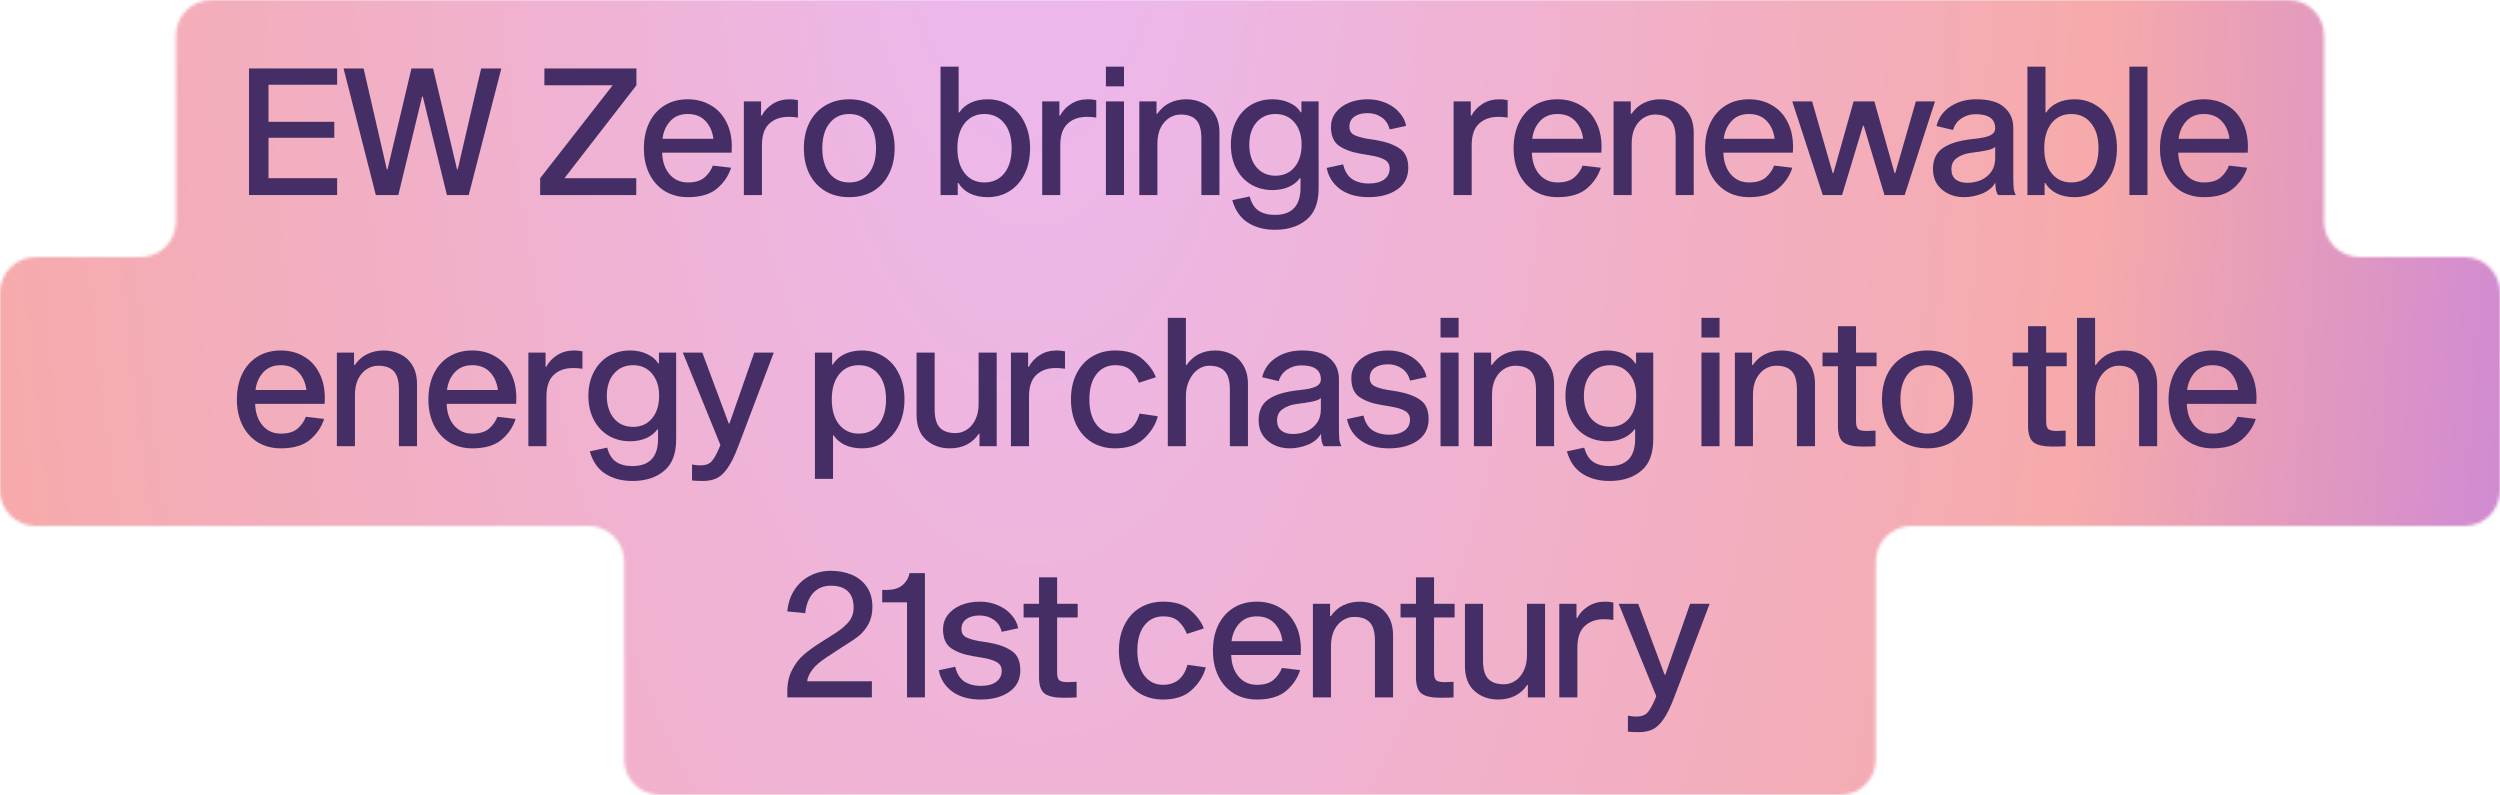 <svg width="846" height="269" viewBox="0 0 846 269" fill="none" xmlns="http://www.w3.org/2000/svg">
<mask id="mask0_739:1572" style="mask-type:alpha" maskUnits="userSpaceOnUse" x="0" y="0" width="846" height="269">
<path fill-rule="evenodd" clip-rule="evenodd" d="M59.546 12C59.546 5.373 64.918 0 71.546 0H774.454C781.082 0 786.454 5.373 786.454 12V75C786.454 81.627 791.827 87 798.454 87H834C840.627 87 846 92.373 846 99V166C846 172.627 840.627 178 834 178H646.781C640.153 178 634.781 183.373 634.781 190V257C634.781 263.627 629.408 269 622.781 269H223.219C216.592 269 211.219 263.627 211.219 257V190C211.219 183.373 205.846 178 199.219 178H12C5.373 178 0 172.627 0 166V99C0 92.373 5.373 87 12 87H47.546C54.173 87 59.546 81.627 59.546 75V12Z" fill="#C4C4C4"/>
</mask>
<g mask="url(#mask0_739:1572)">
<path d="M371.875 670C38.019 670 -232.625 399.356 -232.625 65.5V65.5C-232.625 -268.356 38.019 -539 371.875 -539L421.875 -539C755.731 -539 1026.38 -268.356 1026.38 65.5V65.5C1026.38 399.356 755.731 670 421.875 670L371.875 670Z" fill="url(#paint0_angular_739:1572)"/>
<path d="M113.123 41.22V46.62H90.864V60.3H114.083V66H84.263V23.16H114.083V28.68H90.864V41.22H113.123Z" fill="#452E66"/>
<path d="M143.078 32.7H142.838L134.798 66H127.178L116.258 23.16H123.038L130.898 57.3H131.138L139.238 23.16H146.558L154.658 57.3H154.898L162.818 23.16H169.658L158.618 66H151.238L143.078 32.7Z" fill="#452E66"/>
<path d="M215.304 60.3V66H182.784V60.3L207.324 28.86H184.224V23.16H215.364V28.86L191.004 60.3H215.304Z" fill="#452E66"/>
<path d="M247.408 56.76C246.528 59.52 244.928 61.88 242.608 63.84C240.288 65.76 237.008 66.72 232.768 66.72C229.848 66.72 227.248 66.04 224.968 64.68C222.728 63.28 220.988 61.34 219.748 58.86C218.508 56.34 217.888 53.46 217.888 50.22C217.888 46.94 218.488 44.04 219.688 41.52C220.928 39 222.648 37.06 224.848 35.7C227.088 34.3 229.708 33.6 232.708 33.6C235.628 33.6 238.208 34.26 240.448 35.58C242.728 36.86 244.488 38.72 245.728 41.16C247.008 43.56 247.648 46.42 247.648 49.74C247.648 50.58 247.628 51.22 247.588 51.66H224.068C224.148 54.62 224.968 57.04 226.528 58.92C228.128 60.8 230.208 61.74 232.768 61.74C235.208 61.74 237.088 61.18 238.408 60.06C239.728 58.9 240.668 57.56 241.228 56.04L247.408 56.76ZM232.708 38.58C230.228 38.58 228.248 39.4 226.768 41.04C225.328 42.64 224.468 44.62 224.188 46.98H241.408C241.128 44.58 240.248 42.58 238.768 40.98C237.288 39.38 235.268 38.58 232.708 38.58Z" fill="#452E66"/>
<path d="M257.539 39.12H257.779C258.619 37.52 259.859 36.2 261.499 35.16C263.139 34.12 265.039 33.6 267.199 33.6C268.199 33.6 269.139 33.7 270.019 33.9V39.78C268.899 39.62 267.859 39.54 266.899 39.54C264.139 39.54 261.939 40.32 260.299 41.88C258.659 43.4 257.839 45.84 257.839 49.2V66H251.719V34.32H257.539V39.12Z" fill="#452E66"/>
<path d="M287.388 33.6C290.468 33.6 293.168 34.3 295.488 35.7C297.808 37.06 299.588 39 300.828 41.52C302.108 44 302.748 46.88 302.748 50.16C302.748 53.44 302.108 56.34 300.828 58.86C299.588 61.34 297.808 63.28 295.488 64.68C293.168 66.04 290.468 66.72 287.388 66.72C284.308 66.72 281.608 66.04 279.288 64.68C276.968 63.28 275.168 61.34 273.888 58.86C272.648 56.34 272.028 53.44 272.028 50.16C272.028 46.88 272.648 44 273.888 41.52C275.168 39 276.968 37.06 279.288 35.7C281.608 34.3 284.308 33.6 287.388 33.6ZM287.388 61.74C290.188 61.74 292.388 60.72 293.988 58.68C295.628 56.6 296.448 53.76 296.448 50.16C296.448 46.56 295.628 43.74 293.988 41.7C292.388 39.62 290.188 38.58 287.388 38.58C284.588 38.58 282.368 39.62 280.728 41.7C279.088 43.74 278.268 46.56 278.268 50.16C278.268 53.76 279.088 56.6 280.728 58.68C282.368 60.72 284.588 61.74 287.388 61.74Z" fill="#452E66"/>
<path d="M334.181 33.6C336.981 33.6 339.461 34.3 341.621 35.7C343.821 37.06 345.521 39 346.721 41.52C347.961 44 348.581 46.88 348.581 50.16C348.581 53.44 347.961 56.34 346.721 58.86C345.521 61.34 343.821 63.28 341.621 64.68C339.461 66.04 336.981 66.72 334.181 66.72C331.941 66.72 329.941 66.3 328.181 65.46C326.461 64.58 325.181 63.4 324.341 61.92H324.101V66H318.281V22.56H324.401V38.04H324.641C325.521 36.68 326.781 35.6 328.421 34.8C330.101 34 332.021 33.6 334.181 33.6ZM333.101 61.74C335.941 61.74 338.181 60.72 339.821 58.68C341.501 56.6 342.341 53.76 342.341 50.16C342.341 46.56 341.501 43.74 339.821 41.7C338.181 39.62 335.941 38.58 333.101 38.58C330.341 38.58 328.121 39.62 326.441 41.7C324.801 43.78 323.981 46.6 323.981 50.16C323.981 53.72 324.801 56.54 326.441 58.62C328.121 60.7 330.341 61.74 333.101 61.74Z" fill="#452E66"/>
<path d="M358.496 39.12H358.736C359.576 37.52 360.816 36.2 362.456 35.16C364.096 34.12 365.996 33.6 368.156 33.6C369.156 33.6 370.096 33.7 370.976 33.9V39.78C369.856 39.62 368.816 39.54 367.856 39.54C365.096 39.54 362.896 40.32 361.256 41.88C359.616 43.4 358.796 45.84 358.796 49.2V66H352.676V34.32H358.496V39.12Z" fill="#452E66"/>
<path d="M380.361 34.32V66H374.241V34.32H380.361ZM380.361 22.56V29.22H374.241V22.56H380.361Z" fill="#452E66"/>
<path d="M391.607 38.52C392.767 36.84 394.187 35.6 395.867 34.8C397.547 34 399.407 33.6 401.447 33.6C403.447 33.6 405.287 34.02 406.967 34.86C408.687 35.66 410.067 36.92 411.107 38.64C412.147 40.32 412.667 42.44 412.667 45V66H406.547V46.86C406.547 43.94 405.967 41.86 404.807 40.62C403.647 39.38 401.887 38.76 399.527 38.76C398.167 38.76 396.887 39.14 395.687 39.9C394.487 40.66 393.507 41.78 392.747 43.26C392.027 44.74 391.667 46.52 391.667 48.6V66H385.547V34.32H391.367V38.52H391.607Z" fill="#452E66"/>
<path d="M446.221 63.78C446.221 68.58 444.861 72.1 442.141 74.34C439.421 76.62 435.841 77.76 431.401 77.76C427.841 77.76 424.781 76.94 422.221 75.3C419.701 73.66 417.961 71.14 417.001 67.74L422.881 66.48C423.481 68.72 424.481 70.32 425.881 71.28C427.321 72.24 429.161 72.72 431.401 72.72C437.201 72.72 440.101 69.64 440.101 63.48V60.3H439.861C438.981 61.54 437.741 62.52 436.141 63.24C434.541 63.96 432.701 64.32 430.621 64.32C427.901 64.32 425.461 63.68 423.301 62.4C421.181 61.12 419.52 59.32 418.32 57C417.12 54.68 416.521 52 416.521 48.96C416.521 45.96 417.12 43.3 418.32 40.98C419.52 38.62 421.181 36.8 423.301 35.52C425.461 34.24 427.901 33.6 430.621 33.6C432.781 33.6 434.701 34 436.381 34.8C438.061 35.56 439.321 36.62 440.161 37.98H440.401V34.32H446.221V63.78ZM431.641 59.46C434.321 59.46 436.461 58.5 438.061 56.58C439.661 54.66 440.461 52.12 440.461 48.96C440.461 45.84 439.661 43.34 438.061 41.46C436.461 39.54 434.321 38.58 431.641 38.58C428.961 38.58 426.801 39.54 425.161 41.46C423.561 43.34 422.76 45.84 422.76 48.96C422.76 52.08 423.561 54.62 425.161 56.58C426.801 58.5 428.961 59.46 431.641 59.46Z" fill="#452E66"/>
<path d="M470.256 43.8C469.816 42 468.916 40.64 467.556 39.72C466.196 38.76 464.616 38.28 462.816 38.28C460.936 38.28 459.436 38.68 458.316 39.48C457.196 40.28 456.636 41.42 456.636 42.9C456.636 44.14 457.136 45.04 458.136 45.6C459.176 46.16 460.736 46.62 462.816 46.98L465.936 47.46C469.296 48.06 471.896 49.02 473.736 50.34C475.616 51.62 476.556 53.78 476.556 56.82C476.556 59.98 475.296 62.42 472.776 64.14C470.296 65.86 467.076 66.72 463.116 66.72C459.196 66.72 455.996 65.82 453.516 64.02C451.036 62.18 449.516 59.78 448.956 56.82L454.536 55.62C455.016 57.82 455.996 59.46 457.476 60.54C458.996 61.58 460.916 62.1 463.236 62.1C465.356 62.1 467.056 61.66 468.336 60.78C469.616 59.86 470.256 58.6 470.256 57C470.256 55.68 469.696 54.7 468.576 54.06C467.496 53.42 465.856 52.92 463.656 52.56L460.416 52.02C457.376 51.5 454.936 50.6 453.096 49.32C451.296 48.04 450.396 45.92 450.396 42.96C450.396 41.16 450.916 39.56 451.956 38.16C453.036 36.72 454.516 35.6 456.396 34.8C458.316 34 460.476 33.6 462.876 33.6C465.116 33.6 467.176 34.02 469.056 34.86C470.936 35.66 472.456 36.76 473.616 38.16C474.816 39.52 475.556 41 475.836 42.6L470.256 43.8Z" fill="#452E66"/>
<path d="M497.715 39.12H497.955C498.795 37.52 500.035 36.2 501.675 35.16C503.315 34.12 505.215 33.6 507.375 33.6C508.375 33.6 509.315 33.7 510.195 33.9V39.78C509.075 39.62 508.035 39.54 507.075 39.54C504.315 39.54 502.115 40.32 500.475 41.88C498.835 43.4 498.015 45.84 498.015 49.2V66H491.895V34.32H497.715V39.12Z" fill="#452E66"/>
<path d="M541.724 56.76C540.844 59.52 539.244 61.88 536.924 63.84C534.604 65.76 531.324 66.72 527.084 66.72C524.164 66.72 521.564 66.04 519.284 64.68C517.044 63.28 515.304 61.34 514.064 58.86C512.824 56.34 512.204 53.46 512.204 50.22C512.204 46.94 512.804 44.04 514.004 41.52C515.244 39 516.964 37.06 519.164 35.7C521.404 34.3 524.024 33.6 527.024 33.6C529.944 33.6 532.524 34.26 534.764 35.58C537.044 36.86 538.804 38.72 540.044 41.16C541.324 43.56 541.964 46.42 541.964 49.74C541.964 50.58 541.944 51.22 541.904 51.66H518.384C518.464 54.62 519.284 57.04 520.844 58.92C522.444 60.8 524.524 61.74 527.084 61.74C529.524 61.74 531.404 61.18 532.724 60.06C534.044 58.9 534.984 57.56 535.544 56.04L541.724 56.76ZM527.024 38.58C524.544 38.58 522.564 39.4 521.084 41.04C519.644 42.64 518.784 44.62 518.504 46.98H535.724C535.444 44.58 534.564 42.58 533.084 40.98C531.604 39.38 529.584 38.58 527.024 38.58Z" fill="#452E66"/>
<path d="M552.095 38.52C553.255 36.84 554.675 35.6 556.355 34.8C558.035 34 559.895 33.6 561.935 33.6C563.935 33.6 565.775 34.02 567.455 34.86C569.175 35.66 570.555 36.92 571.595 38.64C572.635 40.32 573.155 42.44 573.155 45V66H567.035V46.86C567.035 43.94 566.455 41.86 565.295 40.62C564.135 39.38 562.375 38.76 560.015 38.76C558.655 38.76 557.375 39.14 556.175 39.9C554.975 40.66 553.995 41.78 553.235 43.26C552.515 44.74 552.155 46.52 552.155 48.6V66H546.035V34.32H551.855V38.52H552.095Z" fill="#452E66"/>
<path d="M606.529 56.76C605.649 59.52 604.049 61.88 601.729 63.84C599.409 65.76 596.129 66.72 591.889 66.72C588.969 66.72 586.369 66.04 584.089 64.68C581.849 63.28 580.109 61.34 578.869 58.86C577.629 56.34 577.009 53.46 577.009 50.22C577.009 46.94 577.609 44.04 578.809 41.52C580.049 39 581.769 37.06 583.969 35.7C586.209 34.3 588.829 33.6 591.829 33.6C594.749 33.6 597.329 34.26 599.569 35.58C601.849 36.86 603.609 38.72 604.849 41.16C606.129 43.56 606.769 46.42 606.769 49.74C606.769 50.58 606.749 51.22 606.709 51.66H583.189C583.269 54.62 584.089 57.04 585.649 58.92C587.249 60.8 589.329 61.74 591.889 61.74C594.329 61.74 596.209 61.18 597.529 60.06C598.849 58.9 599.789 57.56 600.349 56.04L606.529 56.76ZM591.829 38.58C589.349 38.58 587.369 39.4 585.889 41.04C584.449 42.64 583.589 44.62 583.309 46.98H600.529C600.249 44.58 599.369 42.58 597.889 40.98C596.409 39.38 594.389 38.58 591.829 38.58Z" fill="#452E66"/>
<path d="M644.543 66H637.703L630.683 42.54H630.443L623.363 66H616.823L606.503 34.32H613.223L620.183 58.56H620.423L627.263 34.32H634.284L641.123 58.56H641.363L648.323 34.32H654.803L644.543 66Z" fill="#452E66"/>
<path d="M676.193 66C675.913 65.72 675.673 65.2 675.473 64.44C675.313 63.68 675.233 62.8 675.233 61.8C674.273 63.44 672.773 64.68 670.733 65.52C668.733 66.32 666.673 66.72 664.553 66.72C662.673 66.72 660.933 66.34 659.333 65.58C657.733 64.78 656.453 63.68 655.493 62.28C654.573 60.84 654.113 59.16 654.113 57.24C654.113 54 655.233 51.62 657.473 50.1C659.713 48.54 663.093 47.52 667.613 47.04C670.533 46.76 672.513 46.34 673.553 45.78C674.633 45.22 675.173 44.42 675.173 43.38C675.173 40.22 672.953 38.64 668.513 38.64C666.793 38.64 665.233 39.1 663.833 40.02C662.433 40.9 661.453 42.22 660.893 43.98L655.313 42.66C655.993 39.86 657.553 37.66 659.993 36.06C662.433 34.42 665.353 33.6 668.753 33.6C673.073 33.6 676.233 34.5 678.233 36.3C680.273 38.06 681.293 40.38 681.293 43.26V59.16C681.293 61.16 681.333 62.64 681.413 63.6C681.533 64.52 681.773 65.32 682.133 66H676.193ZM675.173 49.68C674.733 50.16 673.793 50.56 672.353 50.88C670.953 51.16 669.153 51.44 666.953 51.72C665.073 51.96 663.493 52.54 662.213 53.46C660.973 54.34 660.353 55.6 660.353 57.24C660.353 58.76 660.833 59.92 661.793 60.72C662.753 61.48 664.073 61.86 665.753 61.86C667.273 61.86 668.753 61.58 670.193 61.02C671.633 60.42 672.813 59.5 673.733 58.26C674.693 56.98 675.173 55.4 675.173 53.52V49.68Z" fill="#452E66"/>
<path d="M701.974 33.6C704.774 33.6 707.254 34.3 709.414 35.7C711.614 37.06 713.314 39 714.514 41.52C715.754 44 716.374 46.88 716.374 50.16C716.374 53.44 715.754 56.34 714.514 58.86C713.314 61.34 711.614 63.28 709.414 64.68C707.254 66.04 704.774 66.72 701.974 66.72C699.734 66.72 697.734 66.3 695.974 65.46C694.254 64.58 692.974 63.4 692.134 61.92H691.894V66H686.074V22.56H692.194V38.04H692.434C693.314 36.68 694.574 35.6 696.214 34.8C697.894 34 699.814 33.6 701.974 33.6ZM700.894 61.74C703.734 61.74 705.974 60.72 707.614 58.68C709.294 56.6 710.134 53.76 710.134 50.16C710.134 46.56 709.294 43.74 707.614 41.7C705.974 39.62 703.734 38.58 700.894 38.58C698.134 38.58 695.914 39.62 694.234 41.7C692.594 43.78 691.774 46.6 691.774 50.16C691.774 53.72 692.594 56.54 694.234 58.62C695.914 60.7 698.134 61.74 700.894 61.74Z" fill="#452E66"/>
<path d="M726.709 22.56V66H720.589V22.56H726.709Z" fill="#452E66"/>
<path d="M760.455 56.76C759.575 59.52 757.975 61.88 755.655 63.84C753.335 65.76 750.055 66.72 745.815 66.72C742.895 66.72 740.295 66.04 738.015 64.68C735.775 63.28 734.035 61.34 732.795 58.86C731.555 56.34 730.935 53.46 730.935 50.22C730.935 46.94 731.535 44.04 732.735 41.52C733.975 39 735.695 37.06 737.895 35.7C740.135 34.3 742.755 33.6 745.755 33.6C748.675 33.6 751.255 34.26 753.495 35.58C755.775 36.86 757.535 38.72 758.775 41.16C760.055 43.56 760.695 46.42 760.695 49.74C760.695 50.58 760.675 51.22 760.635 51.66H737.115C737.195 54.62 738.015 57.04 739.575 58.92C741.175 60.8 743.255 61.74 745.815 61.74C748.255 61.74 750.135 61.18 751.455 60.06C752.775 58.9 753.715 57.56 754.275 56.04L760.455 56.76ZM745.755 38.58C743.275 38.58 741.295 39.4 739.815 41.04C738.375 42.64 737.515 44.62 737.235 46.98H754.455C754.175 44.58 753.295 42.58 751.815 40.98C750.335 39.38 748.315 38.58 745.755 38.58Z" fill="#452E66"/>
<path d="M109.683 141.76C108.803 144.52 107.203 146.88 104.883 148.84C102.563 150.76 99.283 151.72 95.043 151.72C92.123 151.72 89.523 151.04 87.243 149.68C85.003 148.28 83.263 146.34 82.023 143.86C80.783 141.34 80.163 138.46 80.163 135.22C80.163 131.94 80.763 129.04 81.963 126.52C83.203 124 84.923 122.06 87.123 120.7C89.363 119.3 91.983 118.6 94.983 118.6C97.903 118.6 100.483 119.26 102.723 120.58C105.003 121.86 106.763 123.72 108.003 126.16C109.283 128.56 109.923 131.42 109.923 134.74C109.923 135.58 109.903 136.22 109.863 136.66H86.343C86.423 139.62 87.243 142.04 88.803 143.92C90.403 145.8 92.483 146.74 95.043 146.74C97.483 146.74 99.363 146.18 100.683 145.06C102.003 143.9 102.943 142.56 103.503 141.04L109.683 141.76ZM94.983 123.58C92.503 123.58 90.523 124.4 89.043 126.04C87.603 127.64 86.743 129.62 86.463 131.98H103.683C103.403 129.58 102.523 127.58 101.043 125.98C99.563 124.38 97.543 123.58 94.983 123.58Z" fill="#452E66"/>
<path d="M120.054 123.52C121.214 121.84 122.634 120.6 124.314 119.8C125.994 119 127.854 118.6 129.894 118.6C131.894 118.6 133.734 119.02 135.414 119.86C137.134 120.66 138.514 121.92 139.554 123.64C140.594 125.32 141.114 127.44 141.114 130V151H134.994V131.86C134.994 128.94 134.414 126.86 133.254 125.62C132.094 124.38 130.334 123.76 127.974 123.76C126.614 123.76 125.334 124.14 124.134 124.9C122.934 125.66 121.954 126.78 121.194 128.26C120.474 129.74 120.114 131.52 120.114 133.6V151H113.994V119.32H119.814V123.52H120.054Z" fill="#452E66"/>
<path d="M174.488 141.76C173.608 144.52 172.008 146.88 169.688 148.84C167.368 150.76 164.088 151.72 159.848 151.72C156.928 151.72 154.328 151.04 152.048 149.68C149.808 148.28 148.068 146.34 146.828 143.86C145.588 141.34 144.968 138.46 144.968 135.22C144.968 131.94 145.568 129.04 146.768 126.52C148.008 124 149.728 122.06 151.928 120.7C154.168 119.3 156.788 118.6 159.788 118.6C162.708 118.6 165.288 119.26 167.528 120.58C169.808 121.86 171.568 123.72 172.808 126.16C174.088 128.56 174.728 131.42 174.728 134.74C174.728 135.58 174.708 136.22 174.668 136.66H151.148C151.228 139.62 152.048 142.04 153.608 143.92C155.208 145.8 157.288 146.74 159.848 146.74C162.288 146.74 164.168 146.18 165.488 145.06C166.808 143.9 167.748 142.56 168.308 141.04L174.488 141.76ZM159.788 123.58C157.308 123.58 155.328 124.4 153.848 126.04C152.408 127.64 151.548 129.62 151.268 131.98H168.488C168.208 129.58 167.328 127.58 165.848 125.98C164.368 124.38 162.348 123.58 159.788 123.58Z" fill="#452E66"/>
<path d="M184.619 124.12H184.859C185.699 122.52 186.939 121.2 188.579 120.16C190.219 119.12 192.119 118.6 194.279 118.6C195.279 118.6 196.219 118.7 197.099 118.9V124.78C195.979 124.62 194.939 124.54 193.979 124.54C191.219 124.54 189.019 125.32 187.379 126.88C185.739 128.4 184.919 130.84 184.919 134.2V151H178.799V119.32H184.619V124.12Z" fill="#452E66"/>
<path d="M228.808 148.78C228.808 153.58 227.448 157.1 224.728 159.34C222.008 161.62 218.428 162.76 213.988 162.76C210.428 162.76 207.368 161.94 204.808 160.3C202.288 158.66 200.548 156.14 199.588 152.74L205.468 151.48C206.068 153.72 207.068 155.32 208.468 156.28C209.908 157.24 211.748 157.72 213.988 157.72C219.788 157.72 222.688 154.64 222.688 148.48V145.3H222.448C221.568 146.54 220.328 147.52 218.728 148.24C217.128 148.96 215.288 149.32 213.208 149.32C210.488 149.32 208.048 148.68 205.888 147.4C203.768 146.12 202.108 144.32 200.908 142C199.708 139.68 199.108 137 199.108 133.96C199.108 130.96 199.708 128.3 200.908 125.98C202.108 123.62 203.768 121.8 205.888 120.52C208.048 119.24 210.488 118.6 213.208 118.6C215.368 118.6 217.288 119 218.968 119.8C220.648 120.56 221.908 121.62 222.748 122.98H222.988V119.32H228.808V148.78ZM214.228 144.46C216.908 144.46 219.048 143.5 220.648 141.58C222.248 139.66 223.048 137.12 223.048 133.96C223.048 130.84 222.248 128.34 220.648 126.46C219.048 124.54 216.908 123.58 214.228 123.58C211.548 123.58 209.388 124.54 207.748 126.46C206.148 128.34 205.348 130.84 205.348 133.96C205.348 137.08 206.148 139.62 207.748 141.58C209.388 143.5 211.548 144.46 214.228 144.46Z" fill="#452E66"/>
<path d="M249.844 151C248.604 154.28 247.384 156.76 246.184 158.44C244.984 160.16 243.744 161.3 242.464 161.86C241.184 162.46 239.664 162.76 237.904 162.76C236.224 162.76 234.984 162.7 234.184 162.58V157.18C234.304 157.18 234.584 157.22 235.024 157.3C235.504 157.42 236.184 157.48 237.064 157.48C238.664 157.48 239.864 157.08 240.664 156.28C241.464 155.48 242.344 153.98 243.304 151.78L243.784 150.58L231.064 119.32H237.664L246.604 143.32H246.844L255.244 119.32H261.844L249.844 151Z" fill="#452E66"/>
<path d="M291.672 151.72C289.512 151.72 287.592 151.34 285.912 150.58C284.272 149.78 283.012 148.7 282.132 147.34H281.892V162.04H275.772V119.32H281.592V123.4H281.832C282.712 121.88 284.012 120.7 285.732 119.86C287.452 119.02 289.432 118.6 291.672 118.6C294.472 118.6 296.952 119.3 299.112 120.7C301.312 122.06 303.012 124 304.212 126.52C305.452 129 306.072 131.88 306.072 135.16C306.072 138.44 305.452 141.34 304.212 143.86C303.012 146.34 301.312 148.28 299.112 149.68C296.952 151.04 294.472 151.72 291.672 151.72ZM290.592 123.58C287.832 123.58 285.612 124.62 283.932 126.7C282.292 128.78 281.472 131.6 281.472 135.16C281.472 138.72 282.292 141.54 283.932 143.62C285.612 145.7 287.832 146.74 290.592 146.74C293.432 146.74 295.672 145.72 297.312 143.68C298.992 141.6 299.832 138.76 299.832 135.16C299.832 131.56 298.992 128.74 297.312 126.7C295.672 124.62 293.432 123.58 290.592 123.58Z" fill="#452E66"/>
<path d="M331.226 146.8C328.986 150.08 325.706 151.72 321.386 151.72C318.226 151.72 315.566 150.76 313.406 148.84C311.246 146.92 310.166 144.08 310.166 140.32V119.32H316.286V138.46C316.286 141.38 316.866 143.46 318.026 144.7C319.186 145.94 320.946 146.56 323.306 146.56C324.706 146.56 325.986 146.18 327.146 145.42C328.346 144.66 329.306 143.54 330.026 142.06C330.786 140.58 331.166 138.8 331.166 136.72V119.32H337.286V151H331.466V146.8H331.226Z" fill="#452E66"/>
<path d="M347.92 124.12H348.16C349 122.52 350.24 121.2 351.88 120.16C353.52 119.12 355.42 118.6 357.58 118.6C358.58 118.6 359.52 118.7 360.4 118.9V124.78C359.28 124.62 358.24 124.54 357.28 124.54C354.52 124.54 352.32 125.32 350.68 126.88C349.04 128.4 348.22 130.84 348.22 134.2V151H342.1V119.32H347.92V124.12Z" fill="#452E66"/>
<path d="M377.349 146.74C381.589 146.74 384.349 144.48 385.629 139.96L391.809 140.86C391.049 143.7 389.489 146.22 387.129 148.42C384.809 150.62 381.549 151.72 377.349 151.72C374.389 151.72 371.769 151.04 369.489 149.68C367.249 148.28 365.509 146.34 364.269 143.86C363.029 141.34 362.409 138.44 362.409 135.16C362.409 131.88 363.029 129 364.269 126.52C365.509 124 367.249 122.06 369.489 120.7C371.769 119.3 374.409 118.6 377.409 118.6C381.409 118.6 384.489 119.58 386.649 121.54C388.849 123.46 390.349 125.5 391.149 127.66L385.389 129.52C384.869 128 383.989 126.64 382.749 125.44C381.549 124.2 379.769 123.58 377.409 123.58C374.729 123.58 372.589 124.62 370.989 126.7C369.429 128.74 368.649 131.56 368.649 135.16C368.649 138.72 369.429 141.54 370.989 143.62C372.589 145.7 374.709 146.74 377.349 146.74Z" fill="#452E66"/>
<path d="M401.546 123.52C403.826 120.24 407.066 118.6 411.266 118.6C413.226 118.6 415.046 119.02 416.726 119.86C418.406 120.66 419.746 121.92 420.746 123.64C421.786 125.36 422.306 127.48 422.306 130V151H416.186V131.86C416.186 128.94 415.606 126.86 414.446 125.62C413.286 124.38 411.526 123.76 409.166 123.76C407.846 123.76 406.586 124.18 405.386 125.02C404.186 125.86 403.206 127.08 402.446 128.68C401.686 130.24 401.306 132.06 401.306 134.14V151H395.186V107.56H401.306V123.52H401.546Z" fill="#452E66"/>
<path d="M447.999 151C447.719 150.72 447.479 150.2 447.279 149.44C447.119 148.68 447.039 147.8 447.039 146.8C446.079 148.44 444.579 149.68 442.539 150.52C440.539 151.32 438.479 151.72 436.359 151.72C434.479 151.72 432.739 151.34 431.139 150.58C429.539 149.78 428.259 148.68 427.299 147.28C426.379 145.84 425.919 144.16 425.919 142.24C425.919 139 427.039 136.62 429.279 135.1C431.519 133.54 434.899 132.52 439.419 132.04C442.339 131.76 444.319 131.34 445.359 130.78C446.439 130.22 446.979 129.42 446.979 128.38C446.979 125.22 444.759 123.64 440.319 123.64C438.599 123.64 437.039 124.1 435.639 125.02C434.239 125.9 433.259 127.22 432.699 128.98L427.119 127.66C427.799 124.86 429.359 122.66 431.799 121.06C434.239 119.42 437.159 118.6 440.559 118.6C444.879 118.6 448.039 119.5 450.039 121.3C452.079 123.06 453.099 125.38 453.099 128.26V144.16C453.099 146.16 453.139 147.64 453.219 148.6C453.339 149.52 453.579 150.32 453.939 151H447.999ZM446.979 134.68C446.539 135.16 445.599 135.56 444.159 135.88C442.759 136.16 440.959 136.44 438.759 136.72C436.879 136.96 435.299 137.54 434.019 138.46C432.779 139.34 432.159 140.6 432.159 142.24C432.159 143.76 432.639 144.92 433.599 145.72C434.559 146.48 435.879 146.86 437.559 146.86C439.079 146.86 440.559 146.58 441.999 146.02C443.439 145.42 444.619 144.5 445.539 143.26C446.499 141.98 446.979 140.4 446.979 138.52V134.68Z" fill="#452E66"/>
<path d="M477.141 128.8C476.701 127 475.801 125.64 474.441 124.72C473.081 123.76 471.501 123.28 469.701 123.28C467.821 123.28 466.321 123.68 465.201 124.48C464.081 125.28 463.521 126.42 463.521 127.9C463.521 129.14 464.021 130.04 465.021 130.6C466.061 131.16 467.621 131.62 469.701 131.98L472.821 132.46C476.181 133.06 478.781 134.02 480.621 135.34C482.501 136.62 483.441 138.78 483.441 141.82C483.441 144.98 482.181 147.42 479.661 149.14C477.181 150.86 473.961 151.72 470.001 151.72C466.081 151.72 462.881 150.82 460.401 149.02C457.921 147.18 456.401 144.78 455.841 141.82L461.421 140.62C461.901 142.82 462.881 144.46 464.361 145.54C465.881 146.58 467.801 147.1 470.121 147.1C472.241 147.1 473.941 146.66 475.221 145.78C476.501 144.86 477.141 143.6 477.141 142C477.141 140.68 476.581 139.7 475.461 139.06C474.381 138.42 472.741 137.92 470.541 137.56L467.301 137.02C464.261 136.5 461.821 135.6 459.981 134.32C458.181 133.04 457.281 130.92 457.281 127.96C457.281 126.16 457.801 124.56 458.841 123.16C459.921 121.72 461.401 120.6 463.281 119.8C465.201 119 467.361 118.6 469.761 118.6C472.001 118.6 474.061 119.02 475.941 119.86C477.821 120.66 479.341 121.76 480.501 123.16C481.701 124.52 482.441 126 482.721 127.6L477.141 128.8Z" fill="#452E66"/>
<path d="M493.594 119.32V151H487.474V119.32H493.594ZM493.594 107.56V114.22H487.474V107.56H493.594Z" fill="#452E66"/>
<path d="M504.839 123.52C505.999 121.84 507.419 120.6 509.099 119.8C510.779 119 512.639 118.6 514.679 118.6C516.679 118.6 518.519 119.02 520.199 119.86C521.919 120.66 523.299 121.92 524.339 123.64C525.379 125.32 525.899 127.44 525.899 130V151H519.779V131.86C519.779 128.94 519.199 126.86 518.039 125.62C516.879 124.38 515.119 123.76 512.759 123.76C511.399 123.76 510.119 124.14 508.919 124.9C507.719 125.66 506.739 126.78 505.979 128.26C505.259 129.74 504.899 131.52 504.899 133.6V151H498.779V119.32H504.599V123.52H504.839Z" fill="#452E66"/>
<path d="M559.453 148.78C559.453 153.58 558.093 157.1 555.373 159.34C552.653 161.62 549.073 162.76 544.633 162.76C541.073 162.76 538.013 161.94 535.453 160.3C532.933 158.66 531.193 156.14 530.233 152.74L536.113 151.48C536.713 153.72 537.713 155.32 539.113 156.28C540.553 157.24 542.393 157.72 544.633 157.72C550.433 157.72 553.333 154.64 553.333 148.48V145.3H553.093C552.213 146.54 550.973 147.52 549.373 148.24C547.773 148.96 545.933 149.32 543.853 149.32C541.133 149.32 538.693 148.68 536.533 147.4C534.413 146.12 532.753 144.32 531.553 142C530.353 139.68 529.753 137 529.753 133.96C529.753 130.96 530.353 128.3 531.553 125.98C532.753 123.62 534.413 121.8 536.533 120.52C538.693 119.24 541.133 118.6 543.853 118.6C546.013 118.6 547.933 119 549.613 119.8C551.293 120.56 552.553 121.62 553.393 122.98H553.633V119.32H559.453V148.78ZM544.873 144.46C547.553 144.46 549.693 143.5 551.293 141.58C552.893 139.66 553.693 137.12 553.693 133.96C553.693 130.84 552.893 128.34 551.293 126.46C549.693 124.54 547.553 123.58 544.873 123.58C542.193 123.58 540.033 124.54 538.393 126.46C536.793 128.34 535.993 130.84 535.993 133.96C535.993 137.08 536.793 139.62 538.393 141.58C540.033 143.5 542.193 144.46 544.873 144.46Z" fill="#452E66"/>
<path d="M581.894 119.32V151H575.774V119.32H581.894ZM581.894 107.56V114.22H575.774V107.56H581.894Z" fill="#452E66"/>
<path d="M593.14 123.52C594.3 121.84 595.72 120.6 597.4 119.8C599.08 119 600.94 118.6 602.98 118.6C604.98 118.6 606.82 119.02 608.5 119.86C610.22 120.66 611.6 121.92 612.64 123.64C613.68 125.32 614.2 127.44 614.2 130V151H608.08V131.86C608.08 128.94 607.5 126.86 606.34 125.62C605.18 124.38 603.42 123.76 601.06 123.76C599.7 123.76 598.42 124.14 597.22 124.9C596.02 125.66 595.04 126.78 594.28 128.26C593.56 129.74 593.2 131.52 593.2 133.6V151H587.08V119.32H592.9V123.52H593.14Z" fill="#452E66"/>
<path d="M634.679 145.72V151C633.799 151.08 632.299 151.12 630.179 151.12C627.219 151.12 625.099 150.64 623.819 149.68C622.579 148.72 621.959 146.88 621.959 144.16V123.94H616.739V119.32H621.959V110.38H628.079V119.32H635.039V123.94H628.079V142.54C628.079 143.94 628.339 144.84 628.859 145.24C629.379 145.64 630.319 145.84 631.679 145.84L634.679 145.72Z" fill="#452E66"/>
<path d="M652.222 118.6C655.302 118.6 658.002 119.3 660.322 120.7C662.642 122.06 664.422 124 665.662 126.52C666.942 129 667.582 131.88 667.582 135.16C667.582 138.44 666.942 141.34 665.662 143.86C664.422 146.34 662.642 148.28 660.322 149.68C658.002 151.04 655.302 151.72 652.222 151.72C649.142 151.72 646.442 151.04 644.122 149.68C641.802 148.28 640.002 146.34 638.722 143.86C637.482 141.34 636.862 138.44 636.862 135.16C636.862 131.88 637.482 129 638.722 126.52C640.002 124 641.802 122.06 644.122 120.7C646.442 119.3 649.142 118.6 652.222 118.6ZM652.222 146.74C655.022 146.74 657.222 145.72 658.822 143.68C660.462 141.6 661.282 138.76 661.282 135.16C661.282 131.56 660.462 128.74 658.822 126.7C657.222 124.62 655.022 123.58 652.222 123.58C649.422 123.58 647.202 124.62 645.562 126.7C643.922 128.74 643.102 131.56 643.102 135.16C643.102 138.76 643.922 141.6 645.562 143.68C647.202 145.72 649.422 146.74 652.222 146.74Z" fill="#452E66"/>
<path d="M699.015 145.72V151C698.135 151.08 696.635 151.12 694.515 151.12C691.555 151.12 689.435 150.64 688.155 149.68C686.915 148.72 686.295 146.88 686.295 144.16V123.94H681.075V119.32H686.295V110.38H692.415V119.32H699.375V123.94H692.415V142.54C692.415 143.94 692.675 144.84 693.195 145.24C693.715 145.64 694.655 145.84 696.015 145.84L699.015 145.72Z" fill="#452E66"/>
<path d="M709.221 123.52C711.501 120.24 714.741 118.6 718.941 118.6C720.901 118.6 722.721 119.02 724.401 119.86C726.081 120.66 727.421 121.92 728.421 123.64C729.461 125.36 729.981 127.48 729.981 130V151H723.861V131.86C723.861 128.94 723.281 126.86 722.121 125.62C720.961 124.38 719.201 123.76 716.841 123.76C715.521 123.76 714.261 124.18 713.061 125.02C711.861 125.86 710.881 127.08 710.121 128.68C709.361 130.24 708.981 132.06 708.981 134.14V151H702.861V107.56H708.981V123.52H709.221Z" fill="#452E66"/>
<path d="M763.355 141.76C762.475 144.52 760.875 146.88 758.555 148.84C756.235 150.76 752.955 151.72 748.715 151.72C745.795 151.72 743.195 151.04 740.915 149.68C738.675 148.28 736.935 146.34 735.695 143.86C734.455 141.34 733.835 138.46 733.835 135.22C733.835 131.94 734.435 129.04 735.635 126.52C736.875 124 738.595 122.06 740.795 120.7C743.035 119.3 745.655 118.6 748.655 118.6C751.575 118.6 754.155 119.26 756.395 120.58C758.675 121.86 760.435 123.72 761.675 126.16C762.955 128.56 763.595 131.42 763.595 134.74C763.595 135.58 763.575 136.22 763.535 136.66H740.015C740.095 139.62 740.915 142.04 742.475 143.92C744.075 145.8 746.155 146.74 748.715 146.74C751.155 146.74 753.035 146.18 754.355 145.06C755.675 143.9 756.615 142.56 757.175 141.04L763.355 141.76ZM748.655 123.58C746.175 123.58 744.195 124.4 742.715 126.04C741.275 127.64 740.415 129.62 740.135 131.98H757.355C757.075 129.58 756.195 127.58 754.715 125.98C753.235 124.38 751.215 123.58 748.655 123.58Z" fill="#452E66"/>
<path d="M295.044 236H266.424V234.08C266.424 231.16 266.984 228.66 268.104 226.58C269.224 224.46 270.524 222.78 272.004 221.54C273.484 220.26 275.264 218.96 277.344 217.64L283.104 213.98C284.784 212.86 286.164 211.66 287.244 210.38C288.324 209.06 288.864 207.46 288.864 205.58C288.864 203.14 288.204 201.3 286.884 200.06C285.564 198.82 283.664 198.2 281.184 198.2C278.704 198.2 276.704 199.02 275.184 200.66C273.704 202.3 272.804 204.58 272.484 207.5L266.424 206.9C266.704 204.02 267.544 201.54 268.944 199.46C270.344 197.38 272.104 195.82 274.224 194.78C276.344 193.7 278.664 193.16 281.184 193.16C283.744 193.16 286.084 193.6 288.204 194.48C290.324 195.36 292.024 196.72 293.304 198.56C294.584 200.4 295.224 202.66 295.224 205.34C295.224 207.58 294.784 209.52 293.904 211.16C293.024 212.76 291.984 214.06 290.784 215.06C289.584 216.02 288.104 217.04 286.344 218.12L285.024 218.96L279.804 222.38C277.524 223.86 275.864 225.3 274.824 226.7C273.824 228.1 273.264 229.38 273.144 230.54H295.044V236Z" fill="#452E66"/>
<path d="M312.994 236H306.934V203.84H298.534V199.64H299.794C302.194 199.64 304.034 199.12 305.314 198.08C306.634 197 307.454 195.62 307.774 193.94H312.994V236Z" fill="#452E66"/>
<path d="M338.977 213.8C338.537 212 337.637 210.64 336.277 209.72C334.917 208.76 333.337 208.28 331.537 208.28C329.657 208.28 328.157 208.68 327.037 209.48C325.917 210.28 325.357 211.42 325.357 212.9C325.357 214.14 325.857 215.04 326.857 215.6C327.897 216.16 329.457 216.62 331.537 216.98L334.657 217.46C338.017 218.06 340.617 219.02 342.457 220.34C344.337 221.62 345.277 223.78 345.277 226.82C345.277 229.98 344.017 232.42 341.497 234.14C339.017 235.86 335.797 236.72 331.837 236.72C327.917 236.72 324.717 235.82 322.237 234.02C319.757 232.18 318.237 229.78 317.677 226.82L323.257 225.62C323.737 227.82 324.717 229.46 326.197 230.54C327.717 231.58 329.637 232.1 331.957 232.1C334.077 232.1 335.777 231.66 337.057 230.78C338.337 229.86 338.977 228.6 338.977 227C338.977 225.68 338.417 224.7 337.297 224.06C336.217 223.42 334.577 222.92 332.377 222.56L329.137 222.02C326.097 221.5 323.657 220.6 321.817 219.32C320.017 218.04 319.117 215.92 319.117 212.96C319.117 211.16 319.637 209.56 320.677 208.16C321.757 206.72 323.237 205.6 325.117 204.8C327.037 204 329.197 203.6 331.597 203.6C333.837 203.6 335.897 204.02 337.777 204.86C339.657 205.66 341.177 206.76 342.337 208.16C343.537 209.52 344.277 211 344.557 212.6L338.977 213.8Z" fill="#452E66"/>
<path d="M364.328 230.72V236C363.448 236.08 361.948 236.12 359.828 236.12C356.868 236.12 354.748 235.64 353.468 234.68C352.228 233.72 351.608 231.88 351.608 229.16V208.94H346.388V204.32H351.608V195.38H357.728V204.32H364.688V208.94H357.728V227.54C357.728 228.94 357.988 229.84 358.508 230.24C359.028 230.64 359.968 230.84 361.328 230.84L364.328 230.72Z" fill="#452E66"/>
<path d="M393.58 231.74C397.82 231.74 400.58 229.48 401.86 224.96L408.04 225.86C407.28 228.7 405.72 231.22 403.36 233.42C401.04 235.62 397.78 236.72 393.58 236.72C390.62 236.72 388 236.04 385.72 234.68C383.48 233.28 381.74 231.34 380.5 228.86C379.26 226.34 378.64 223.44 378.64 220.16C378.64 216.88 379.26 214 380.5 211.52C381.74 209 383.48 207.06 385.72 205.7C388 204.3 390.64 203.6 393.64 203.6C397.64 203.6 400.72 204.58 402.88 206.54C405.08 208.46 406.58 210.5 407.38 212.66L401.62 214.52C401.1 213 400.22 211.64 398.98 210.44C397.78 209.2 396 208.58 393.64 208.58C390.96 208.58 388.82 209.62 387.22 211.7C385.66 213.74 384.88 216.56 384.88 220.16C384.88 223.72 385.66 226.54 387.22 228.62C388.82 230.7 390.94 231.74 393.58 231.74Z" fill="#452E66"/>
<path d="M439.976 226.76C439.096 229.52 437.496 231.88 435.176 233.84C432.856 235.76 429.576 236.72 425.336 236.72C422.416 236.72 419.816 236.04 417.536 234.68C415.296 233.28 413.556 231.34 412.316 228.86C411.076 226.34 410.456 223.46 410.456 220.22C410.456 216.94 411.056 214.04 412.256 211.52C413.496 209 415.216 207.06 417.416 205.7C419.656 204.3 422.276 203.6 425.276 203.6C428.196 203.6 430.776 204.26 433.016 205.58C435.296 206.86 437.056 208.72 438.296 211.16C439.576 213.56 440.216 216.42 440.216 219.74C440.216 220.58 440.196 221.22 440.156 221.66H416.636C416.716 224.62 417.536 227.04 419.096 228.92C420.696 230.8 422.776 231.74 425.336 231.74C427.776 231.74 429.656 231.18 430.976 230.06C432.296 228.9 433.236 227.56 433.796 226.04L439.976 226.76ZM425.276 208.58C422.796 208.58 420.816 209.4 419.336 211.04C417.896 212.64 417.036 214.62 416.756 216.98H433.976C433.696 214.58 432.816 212.58 431.336 210.98C429.856 209.38 427.836 208.58 425.276 208.58Z" fill="#452E66"/>
<path d="M450.347 208.52C451.507 206.84 452.927 205.6 454.607 204.8C456.287 204 458.147 203.6 460.187 203.6C462.187 203.6 464.027 204.02 465.707 204.86C467.427 205.66 468.807 206.92 469.847 208.64C470.887 210.32 471.407 212.44 471.407 215V236H465.287V216.86C465.287 213.94 464.707 211.86 463.547 210.62C462.387 209.38 460.627 208.76 458.267 208.76C456.907 208.76 455.627 209.14 454.427 209.9C453.227 210.66 452.247 211.78 451.487 213.26C450.767 214.74 450.407 216.52 450.407 218.6V236H444.287V204.32H450.107V208.52H450.347Z" fill="#452E66"/>
<path d="M491.886 230.72V236C491.006 236.08 489.506 236.12 487.386 236.12C484.426 236.12 482.306 235.64 481.026 234.68C479.786 233.72 479.166 231.88 479.166 229.16V208.94H473.946V204.32H479.166V195.38H485.286V204.32H492.246V208.94H485.286V227.54C485.286 228.94 485.546 229.84 486.066 230.24C486.586 230.64 487.526 230.84 488.886 230.84L491.886 230.72Z" fill="#452E66"/>
<path d="M516.792 231.8C514.552 235.08 511.272 236.72 506.952 236.72C503.792 236.72 501.132 235.76 498.972 233.84C496.812 231.92 495.732 229.08 495.732 225.32V204.32H501.852V223.46C501.852 226.38 502.432 228.46 503.592 229.7C504.752 230.94 506.512 231.56 508.872 231.56C510.272 231.56 511.552 231.18 512.712 230.42C513.912 229.66 514.872 228.54 515.592 227.06C516.352 225.58 516.732 223.8 516.732 221.72V204.32H522.852V236H517.032V231.8H516.792Z" fill="#452E66"/>
<path d="M533.486 209.12H533.726C534.566 207.52 535.806 206.2 537.446 205.16C539.086 204.12 540.986 203.6 543.146 203.6C544.146 203.6 545.086 203.7 545.966 203.9V209.78C544.846 209.62 543.806 209.54 542.846 209.54C540.086 209.54 537.886 210.32 536.246 211.88C534.606 213.4 533.786 215.84 533.786 219.2V236H527.666V204.32H533.486V209.12Z" fill="#452E66"/>
<path d="M566.543 236C565.303 239.28 564.083 241.76 562.883 243.44C561.683 245.16 560.443 246.3 559.163 246.86C557.883 247.46 556.363 247.76 554.603 247.76C552.923 247.76 551.683 247.7 550.883 247.58V242.18C551.003 242.18 551.283 242.22 551.723 242.3C552.203 242.42 552.883 242.48 553.763 242.48C555.363 242.48 556.563 242.08 557.363 241.28C558.163 240.48 559.043 238.98 560.003 236.78L560.483 235.58L547.763 204.32H554.363L563.303 228.32H563.543L571.943 204.32H578.543L566.543 236Z" fill="#452E66"/>
</g>
<defs>
<radialGradient id="paint0_angular_739:1572" cx="0" cy="0" r="1" gradientUnits="userSpaceOnUse" gradientTransform="translate(348.734 -62.757) scale(677.625 1563.71)">
<stop stop-color="#EBB9F2"/>
<stop offset="0.542" stop-color="#F6AAAA"/>
<stop offset="1" stop-color="#A566FF"/>
</radialGradient>
</defs>
</svg>
